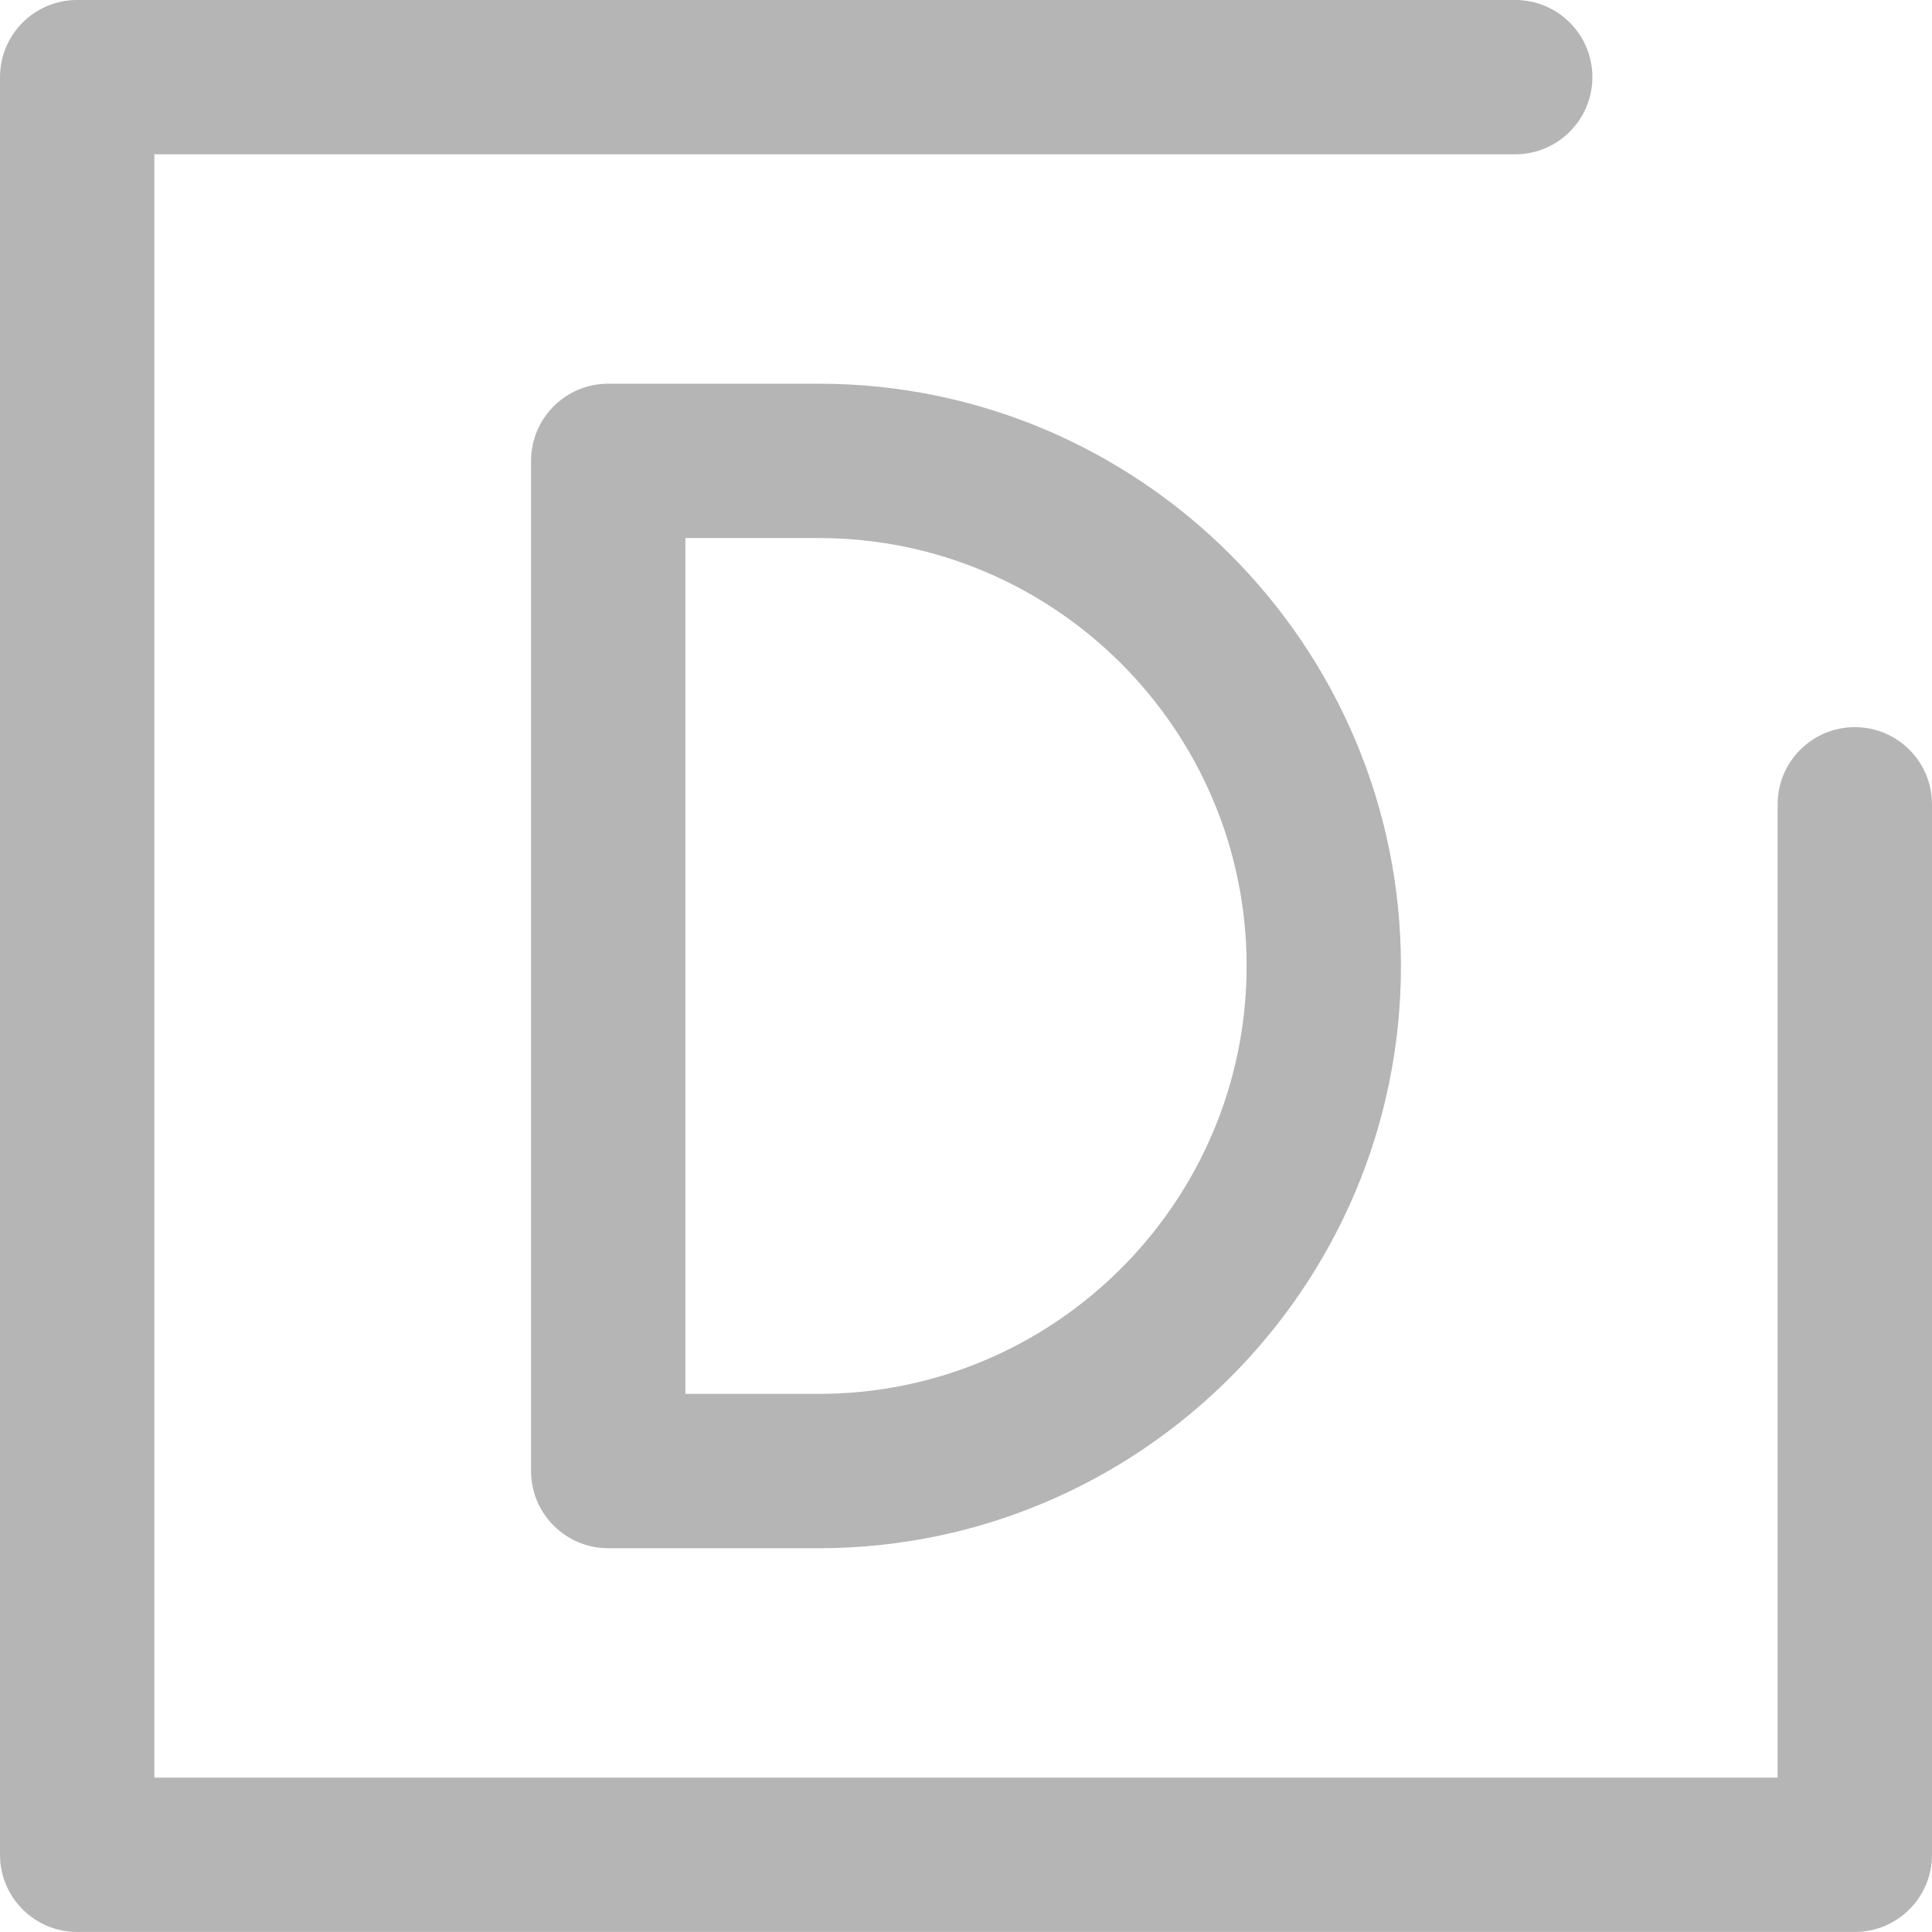 <?xml version="1.0" encoding="utf-8"?>
<!-- Generator: Adobe Illustrator 16.0.0, SVG Export Plug-In . SVG Version: 6.00 Build 0)  -->
<!DOCTYPE svg PUBLIC "-//W3C//DTD SVG 1.1//EN" "http://www.w3.org/Graphics/SVG/1.1/DTD/svg11.dtd">
<svg version="1.1" id="图层_1" xmlns="http://www.w3.org/2000/svg" xmlns:xlink="http://www.w3.org/1999/xlink" x="0px" y="0px"
	 width="70px" height="69.998px" viewBox="-0.286 -0.286 70 69.998" enable-background="new -0.286 -0.286 70 69.998"
	 xml:space="preserve">
<g>
	<g>
		<path fill="#B5B5B6" d="M66.918,69.713H2.51c-1.543,0-2.796-1.253-2.796-2.796V2.509c0-1.544,1.252-2.796,2.796-2.796h52.103
			c1.543,0,2.796,1.251,2.796,2.796s-1.253,2.796-2.796,2.796H5.307v58.816h58.814V28.856c0-1.545,1.252-2.796,2.797-2.796
			c1.543,0,2.796,1.25,2.796,2.796v38.061C69.714,68.46,68.461,69.713,66.918,69.713z"/>
	</g>
	<g>
		<path fill="#B5B5B6" d="M29.376,55.809h-7.625c-1.543,0-2.796-1.253-2.796-2.796V16.412c0-1.544,1.252-2.796,2.796-2.796h7.625
			c11.632,0,21.097,9.465,21.097,21.097C50.473,46.345,41.008,55.809,29.376,55.809z M24.547,50.217h4.829
			c8.55,0,15.505-6.956,15.505-15.504c0-8.551-6.955-15.505-15.505-15.505h-4.829V50.217z"/>
	</g>
</g>
</svg>
